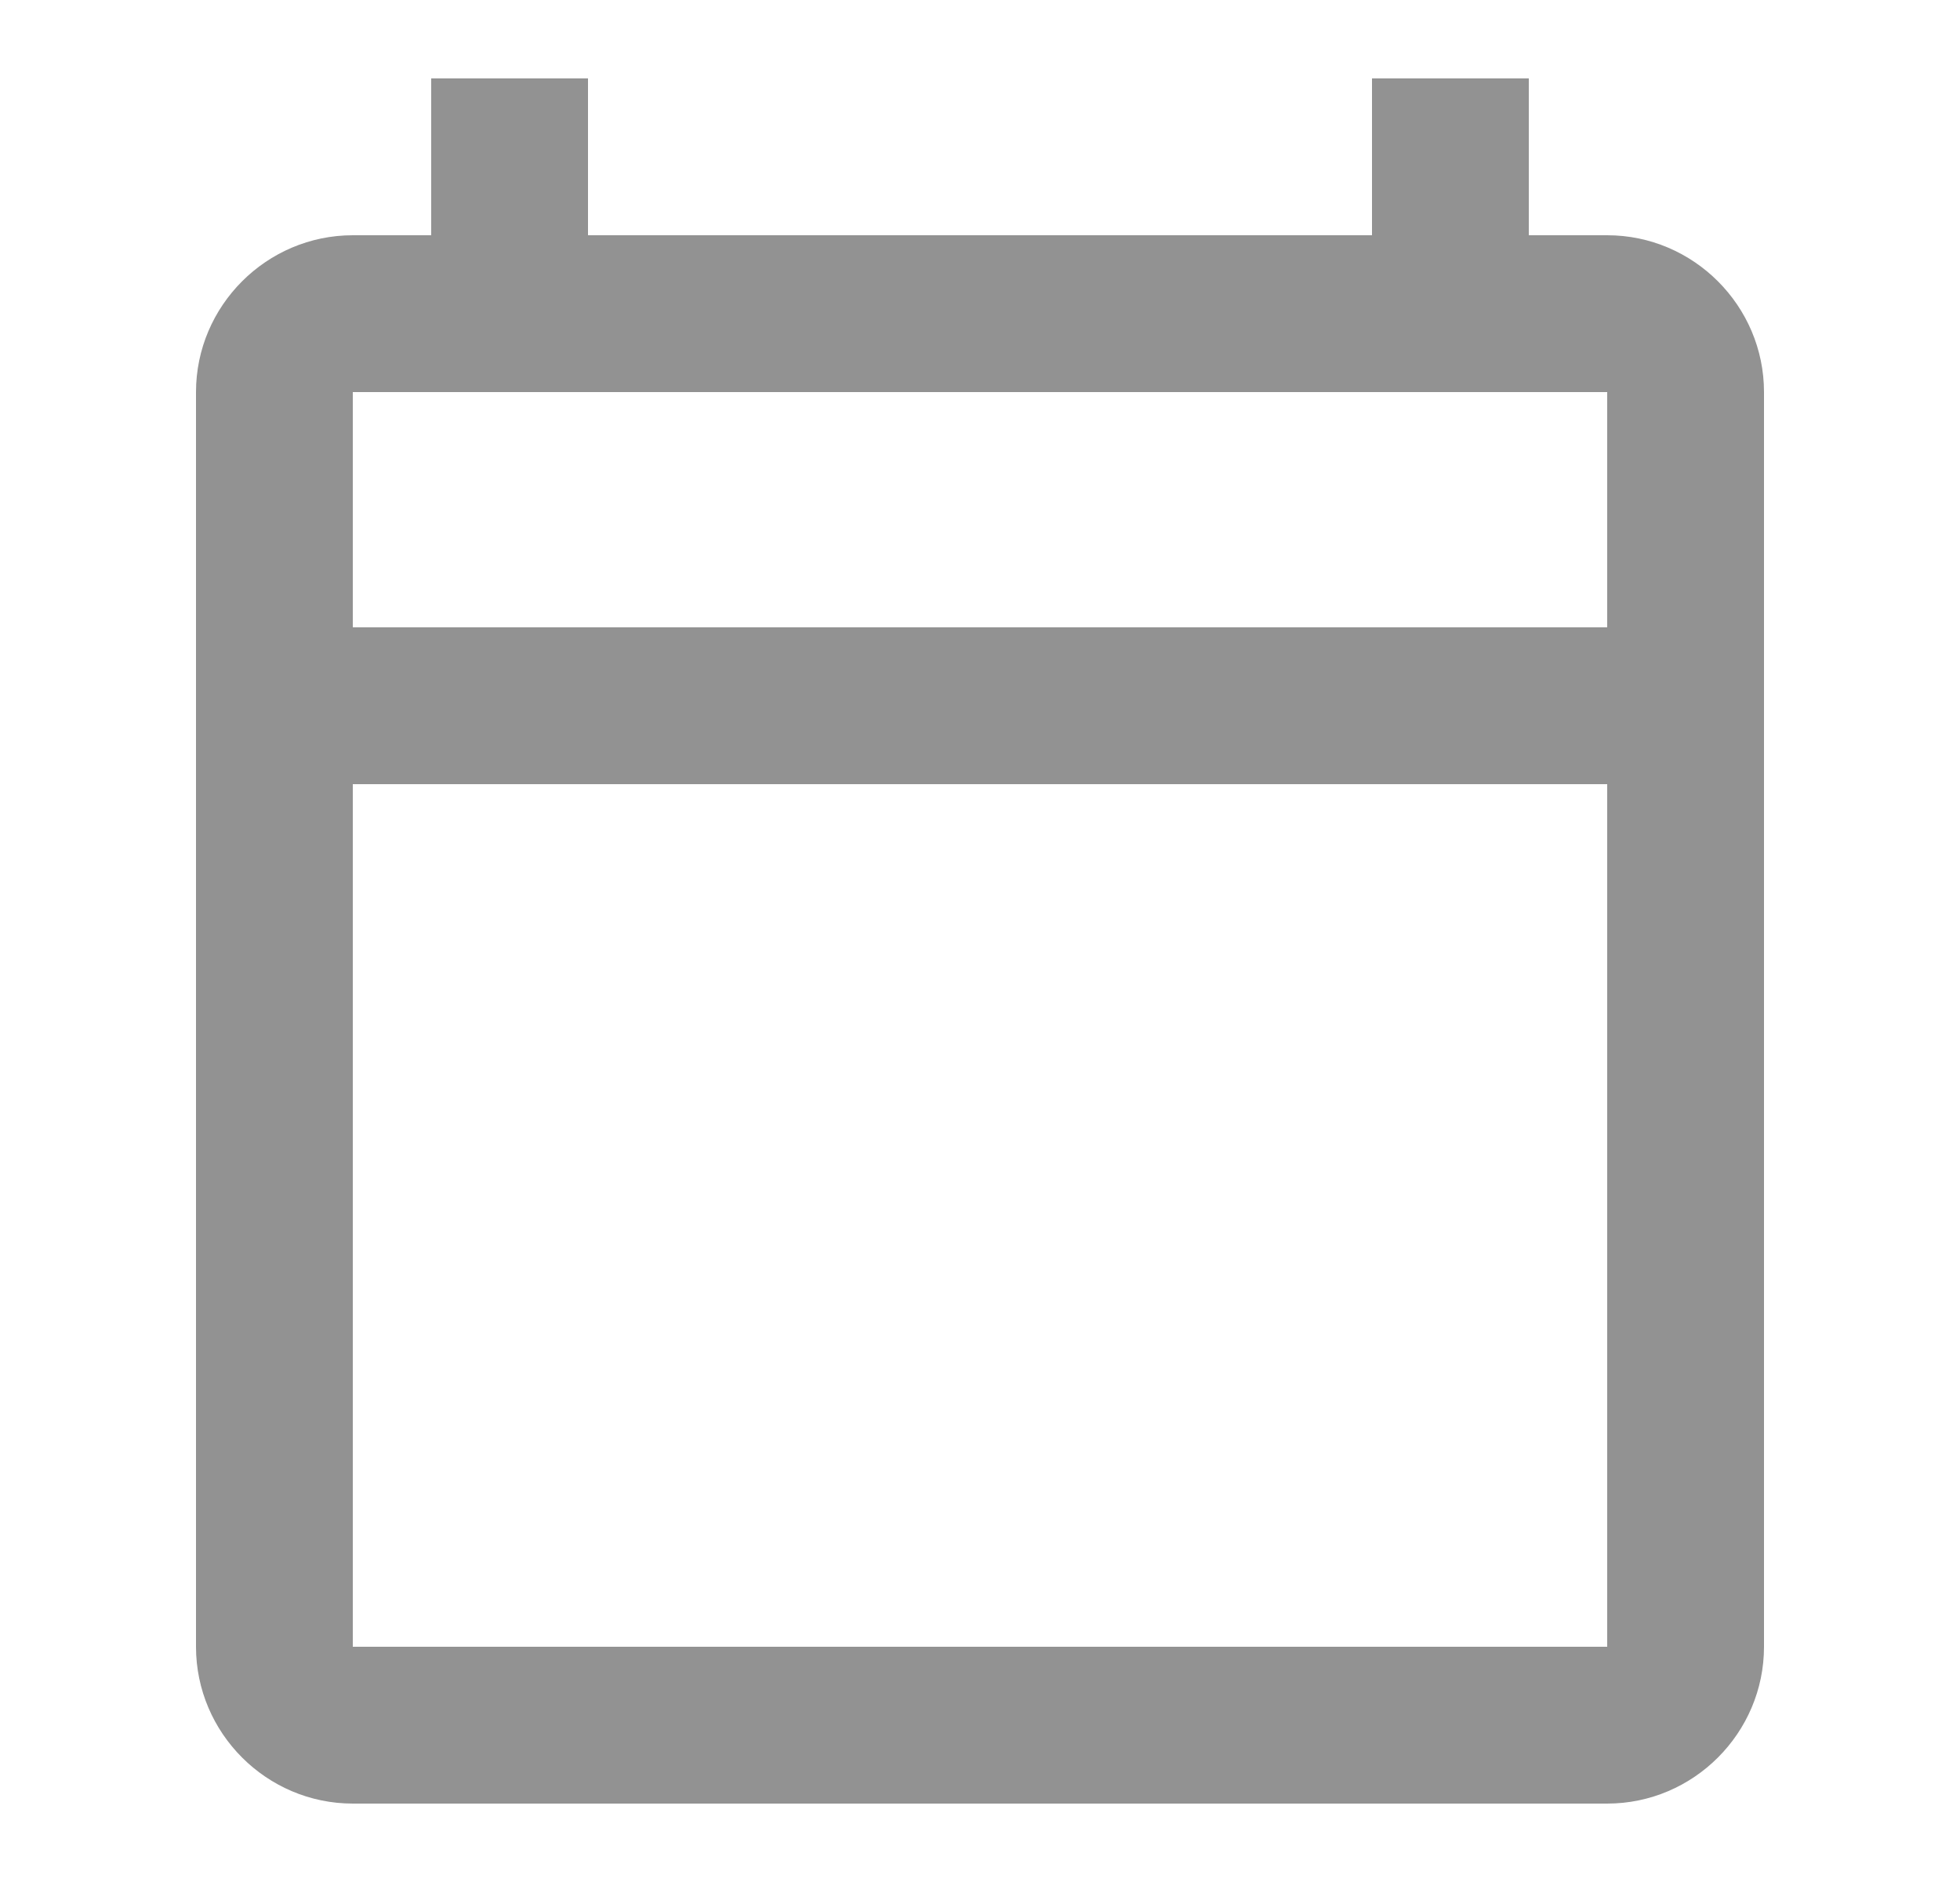 <svg width="25" height="24" viewBox="0 0 25 24" fill="none" xmlns="http://www.w3.org/2000/svg">
<path d="M20.5 3H19.5V1H17.5V3H7.5V1H5.5V3H4.5C3.4 3 2.5 3.9 2.5 5V21C2.5 22.1 3.4 23 4.5 23H20.5C21.6 23 22.5 22.1 22.5 21V5C22.5 3.9 21.6 3 20.5 3ZM20.5 21H4.5V10H20.5V21ZM20.5 8H4.5V5H20.5V8Z" fill="#929292"/>
</svg>
